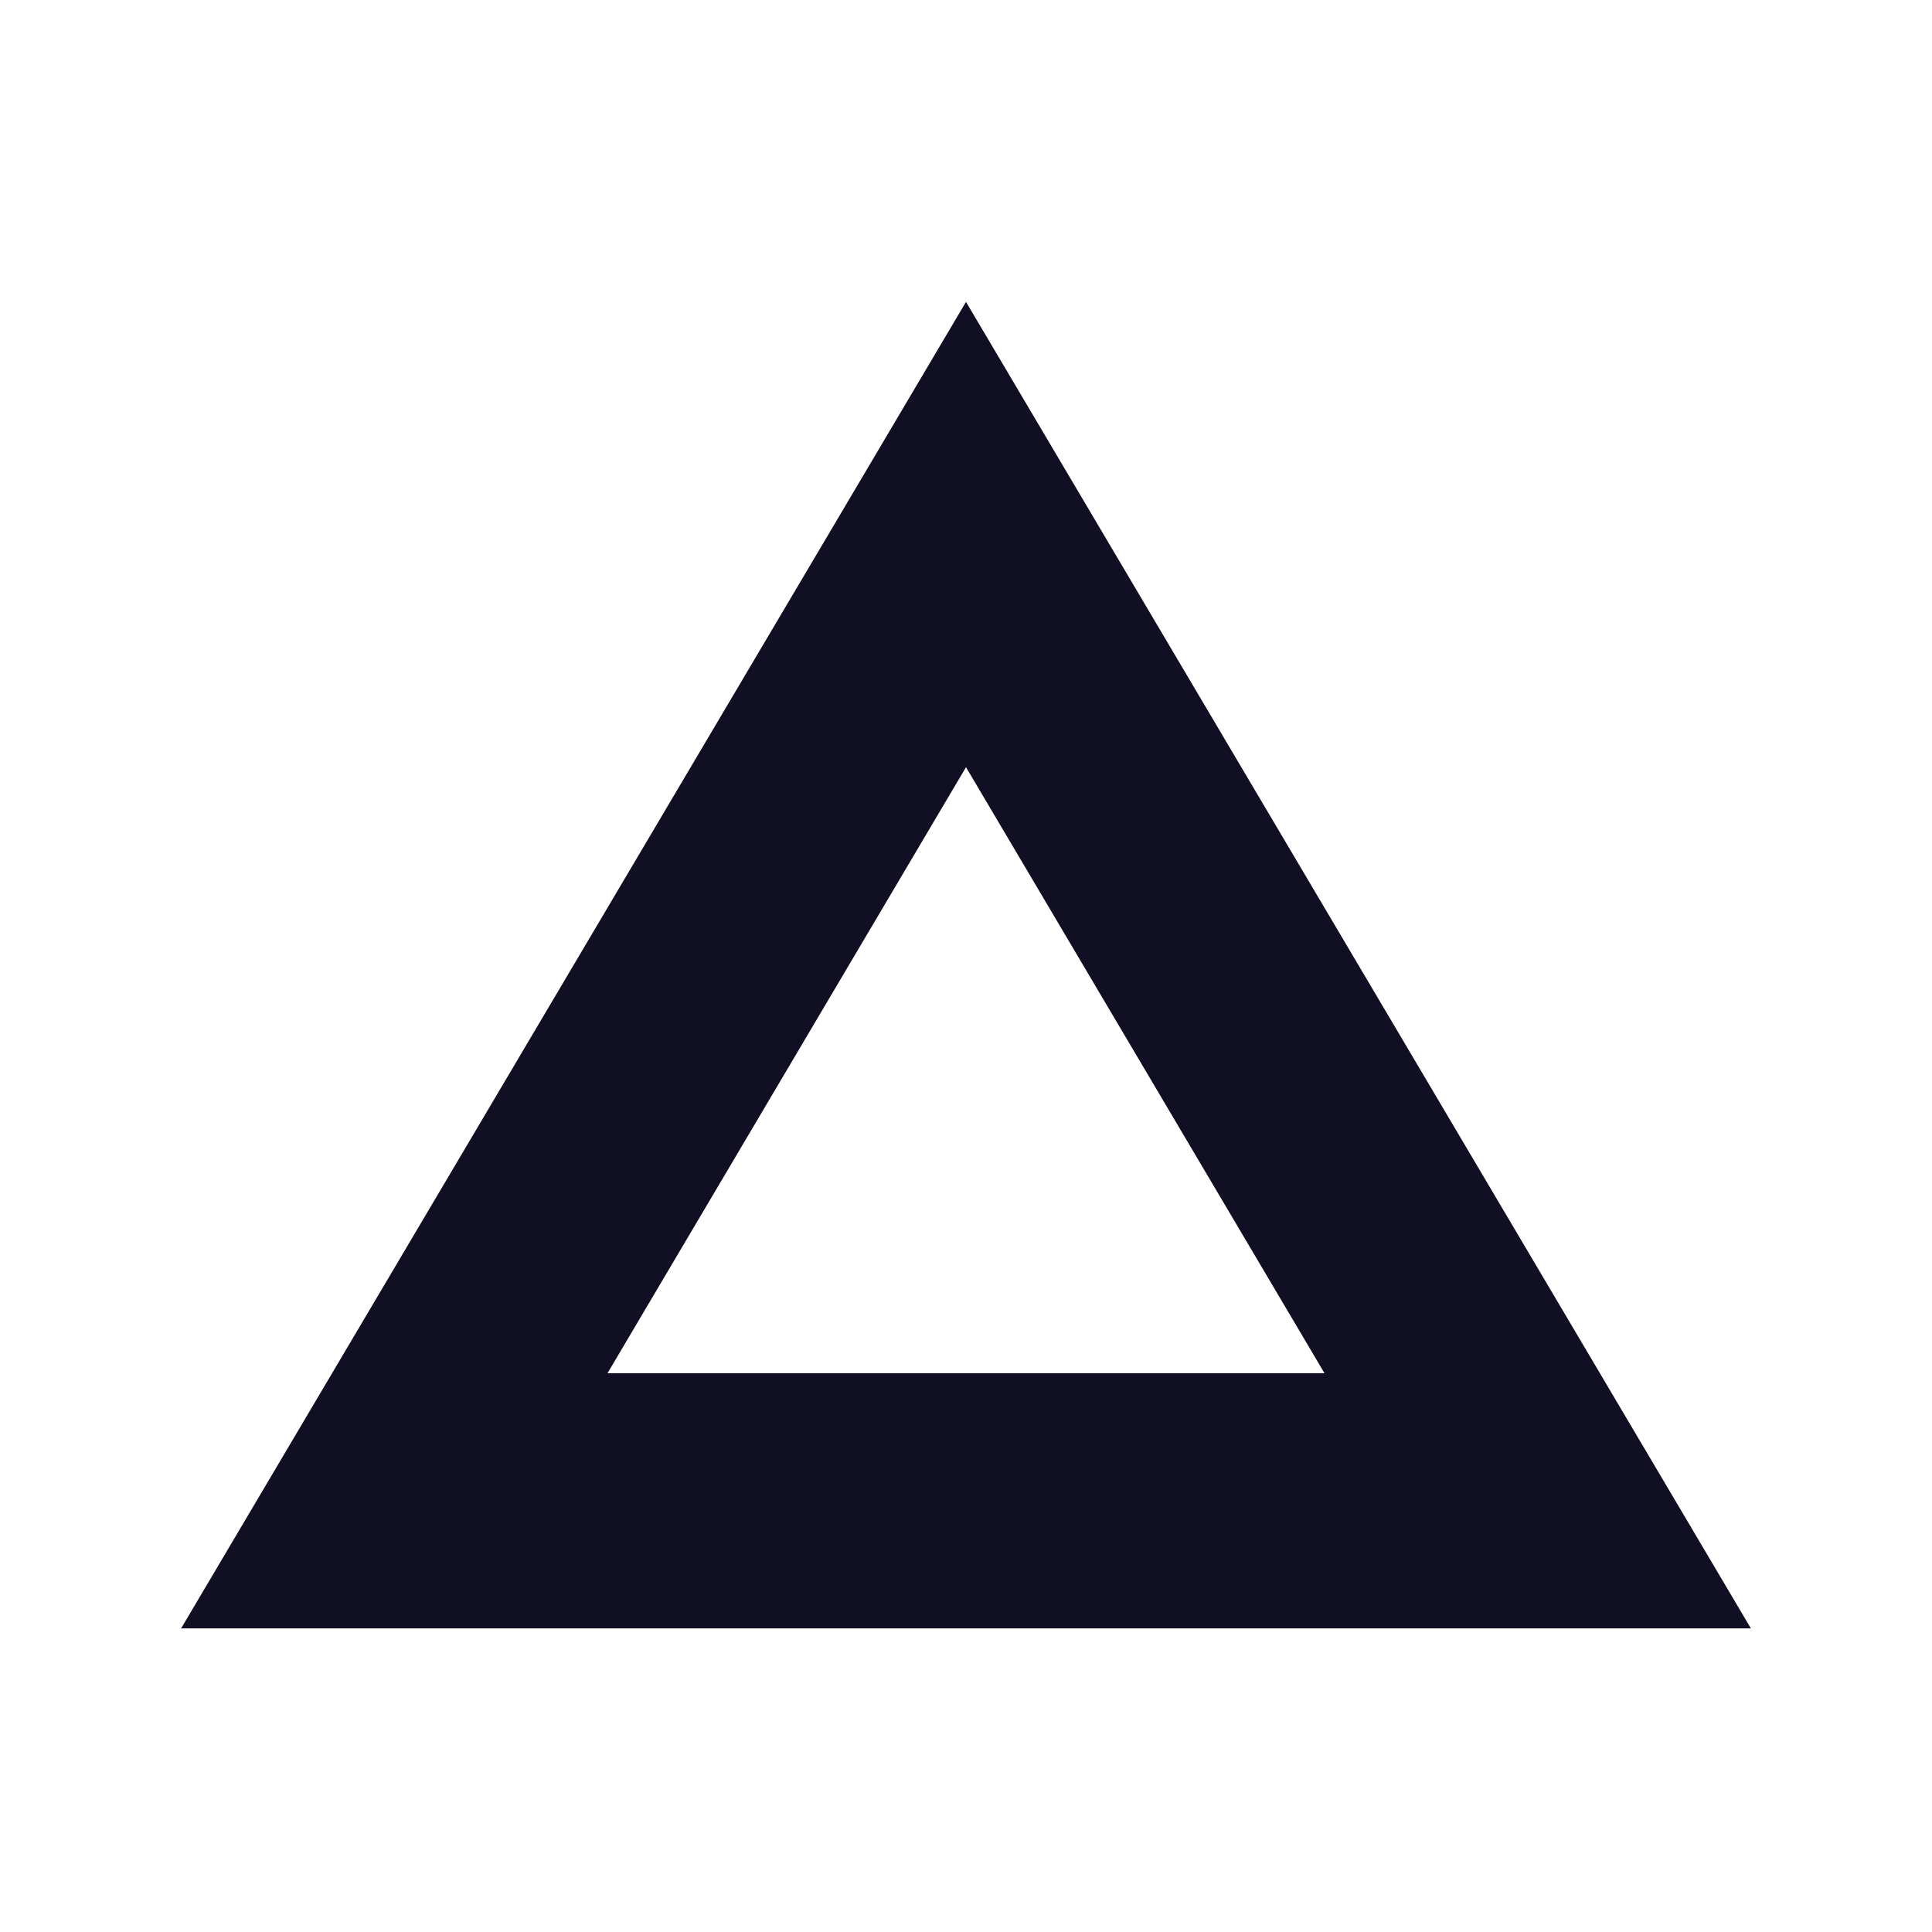 <svg width="32" height="32" viewBox="0 0 32 32" fill="none" xmlns="http://www.w3.org/2000/svg">
<path fill-rule="evenodd" clip-rule="evenodd" d="M16 5L29 26.971H3L16 5ZM16 12.707L10.062 22.745H21.938L16 12.707Z" fill="#110F23"/>
</svg>
